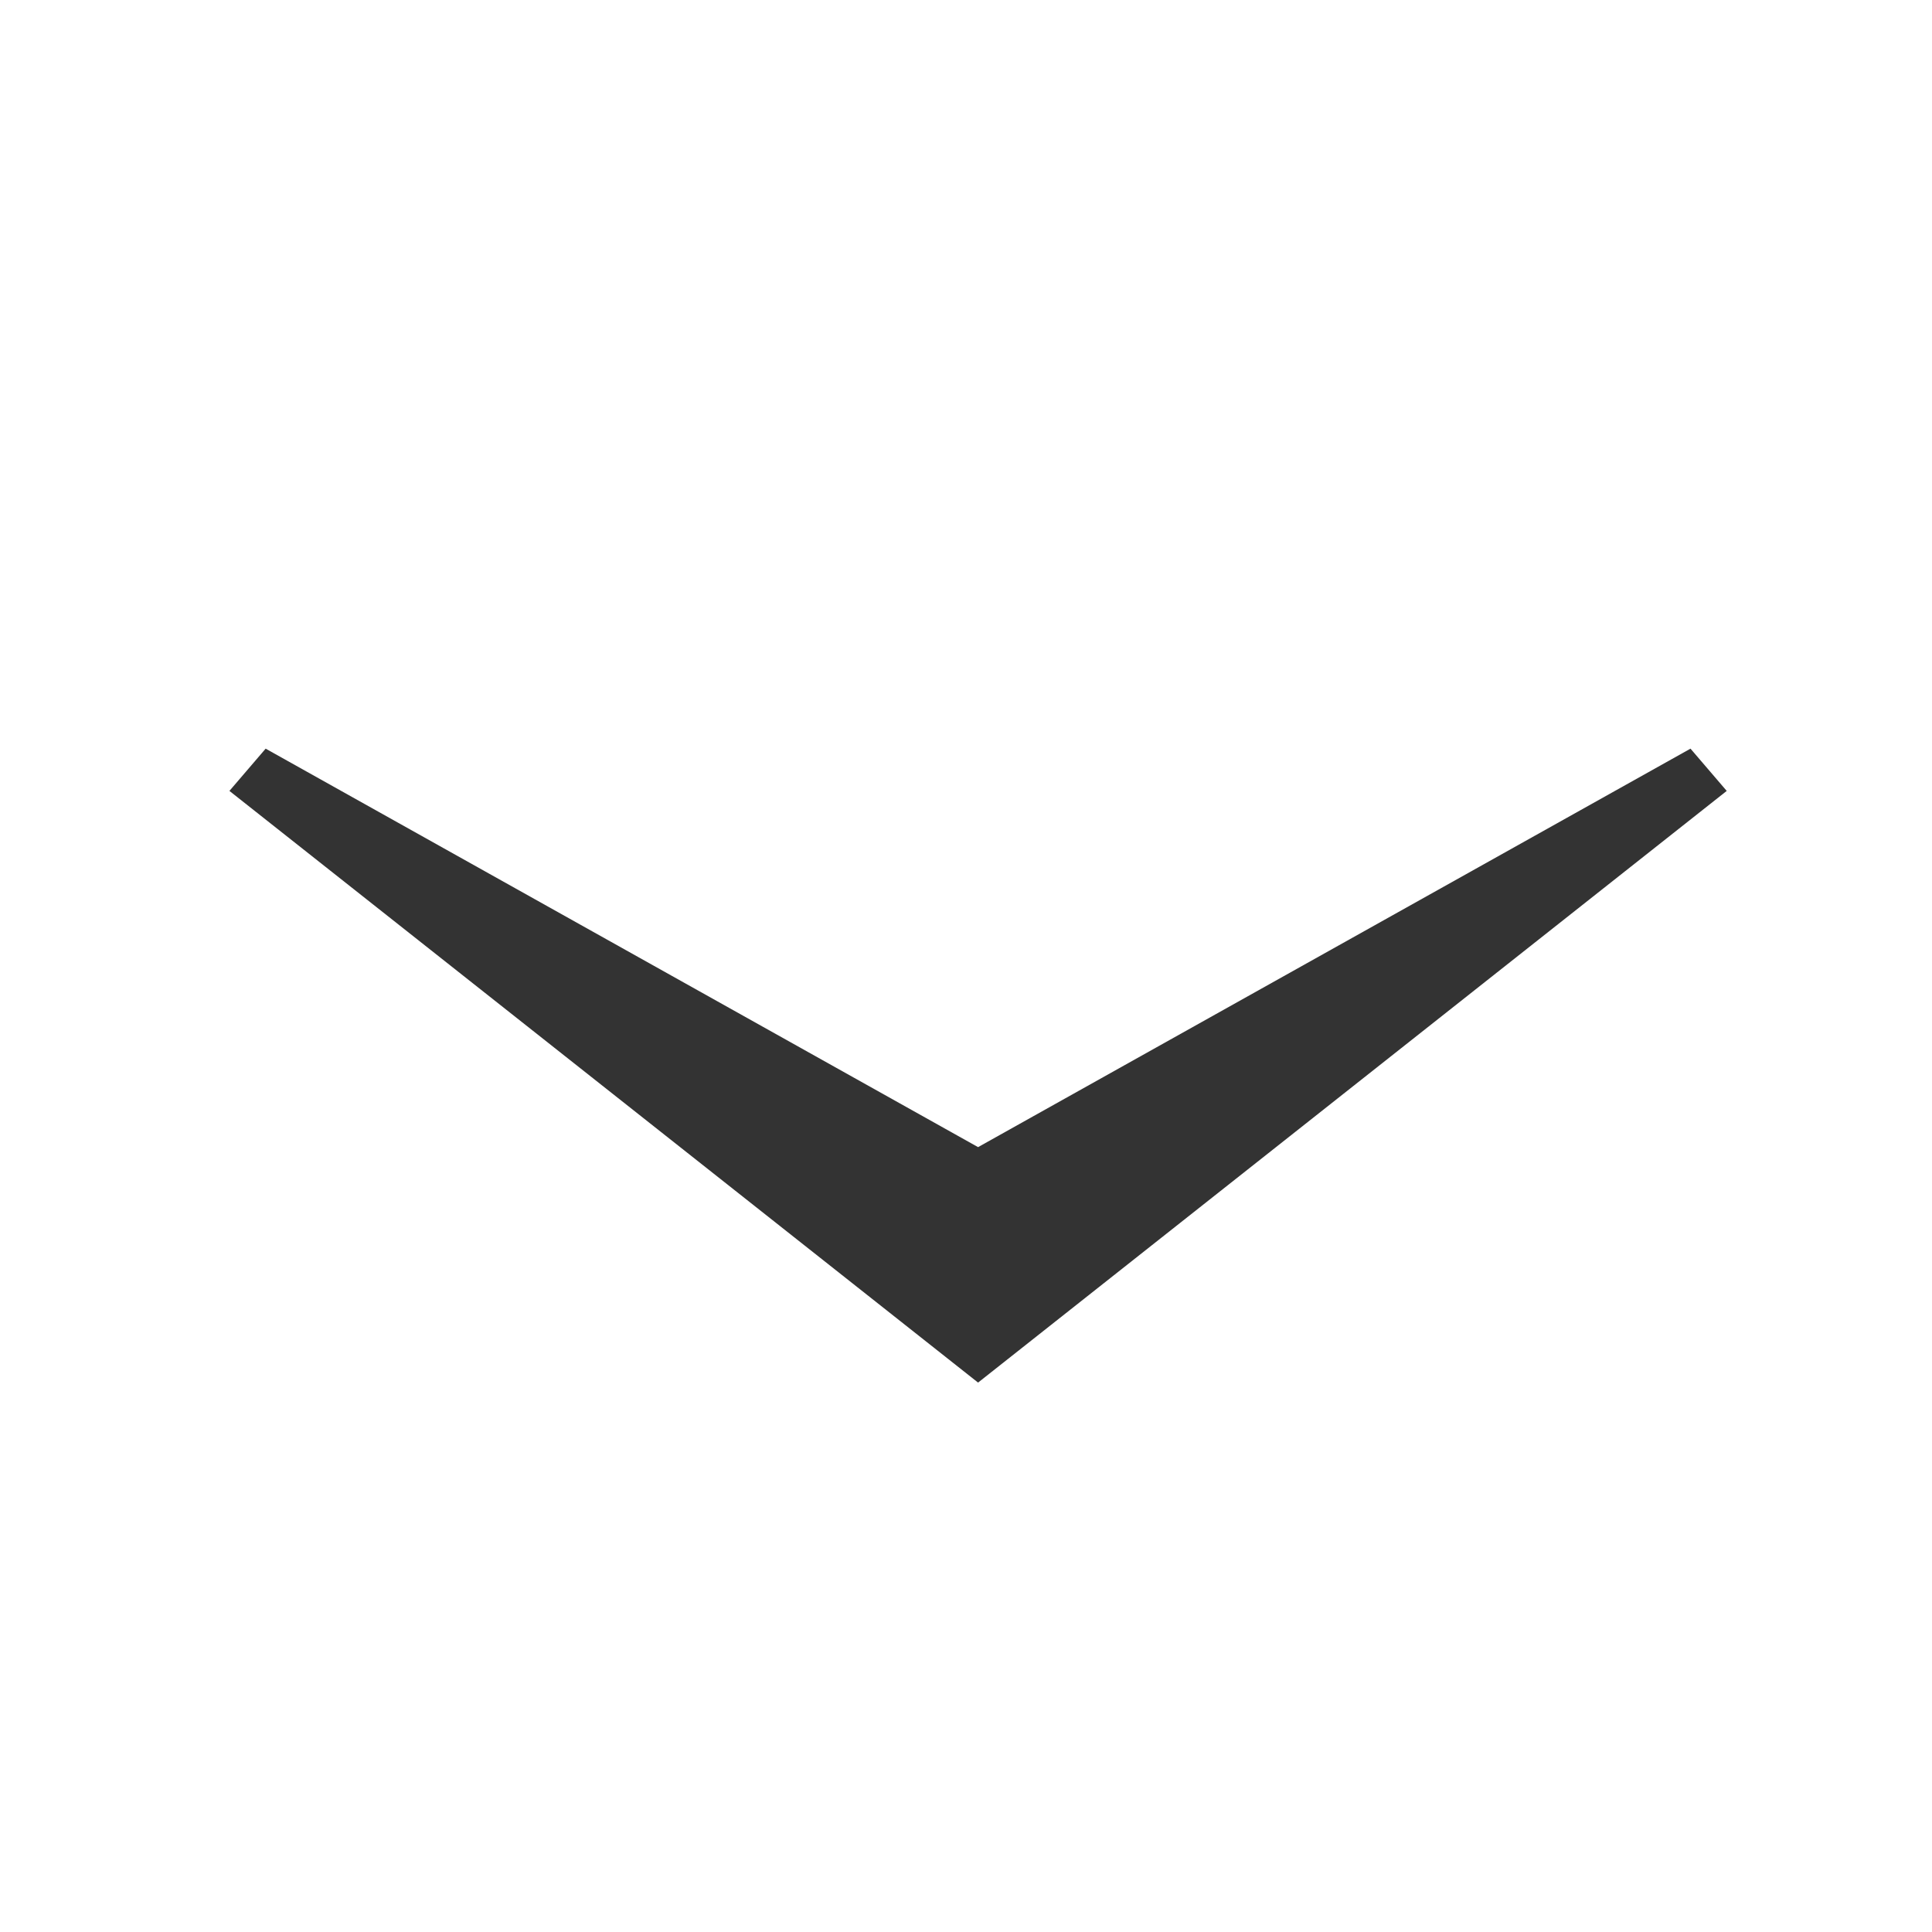 <svg xmlns="http://www.w3.org/2000/svg" width="32" height="32"><rect width="100%" height="100%" fill="#333333" stroke="none"/><path fill="#fff" d="M0 0v32h32V0H0zm16.2 22.9L3.8 13.1l.6-.7L16.2 19 28 12.4l.6.7-12.4 9.8z"/></svg>